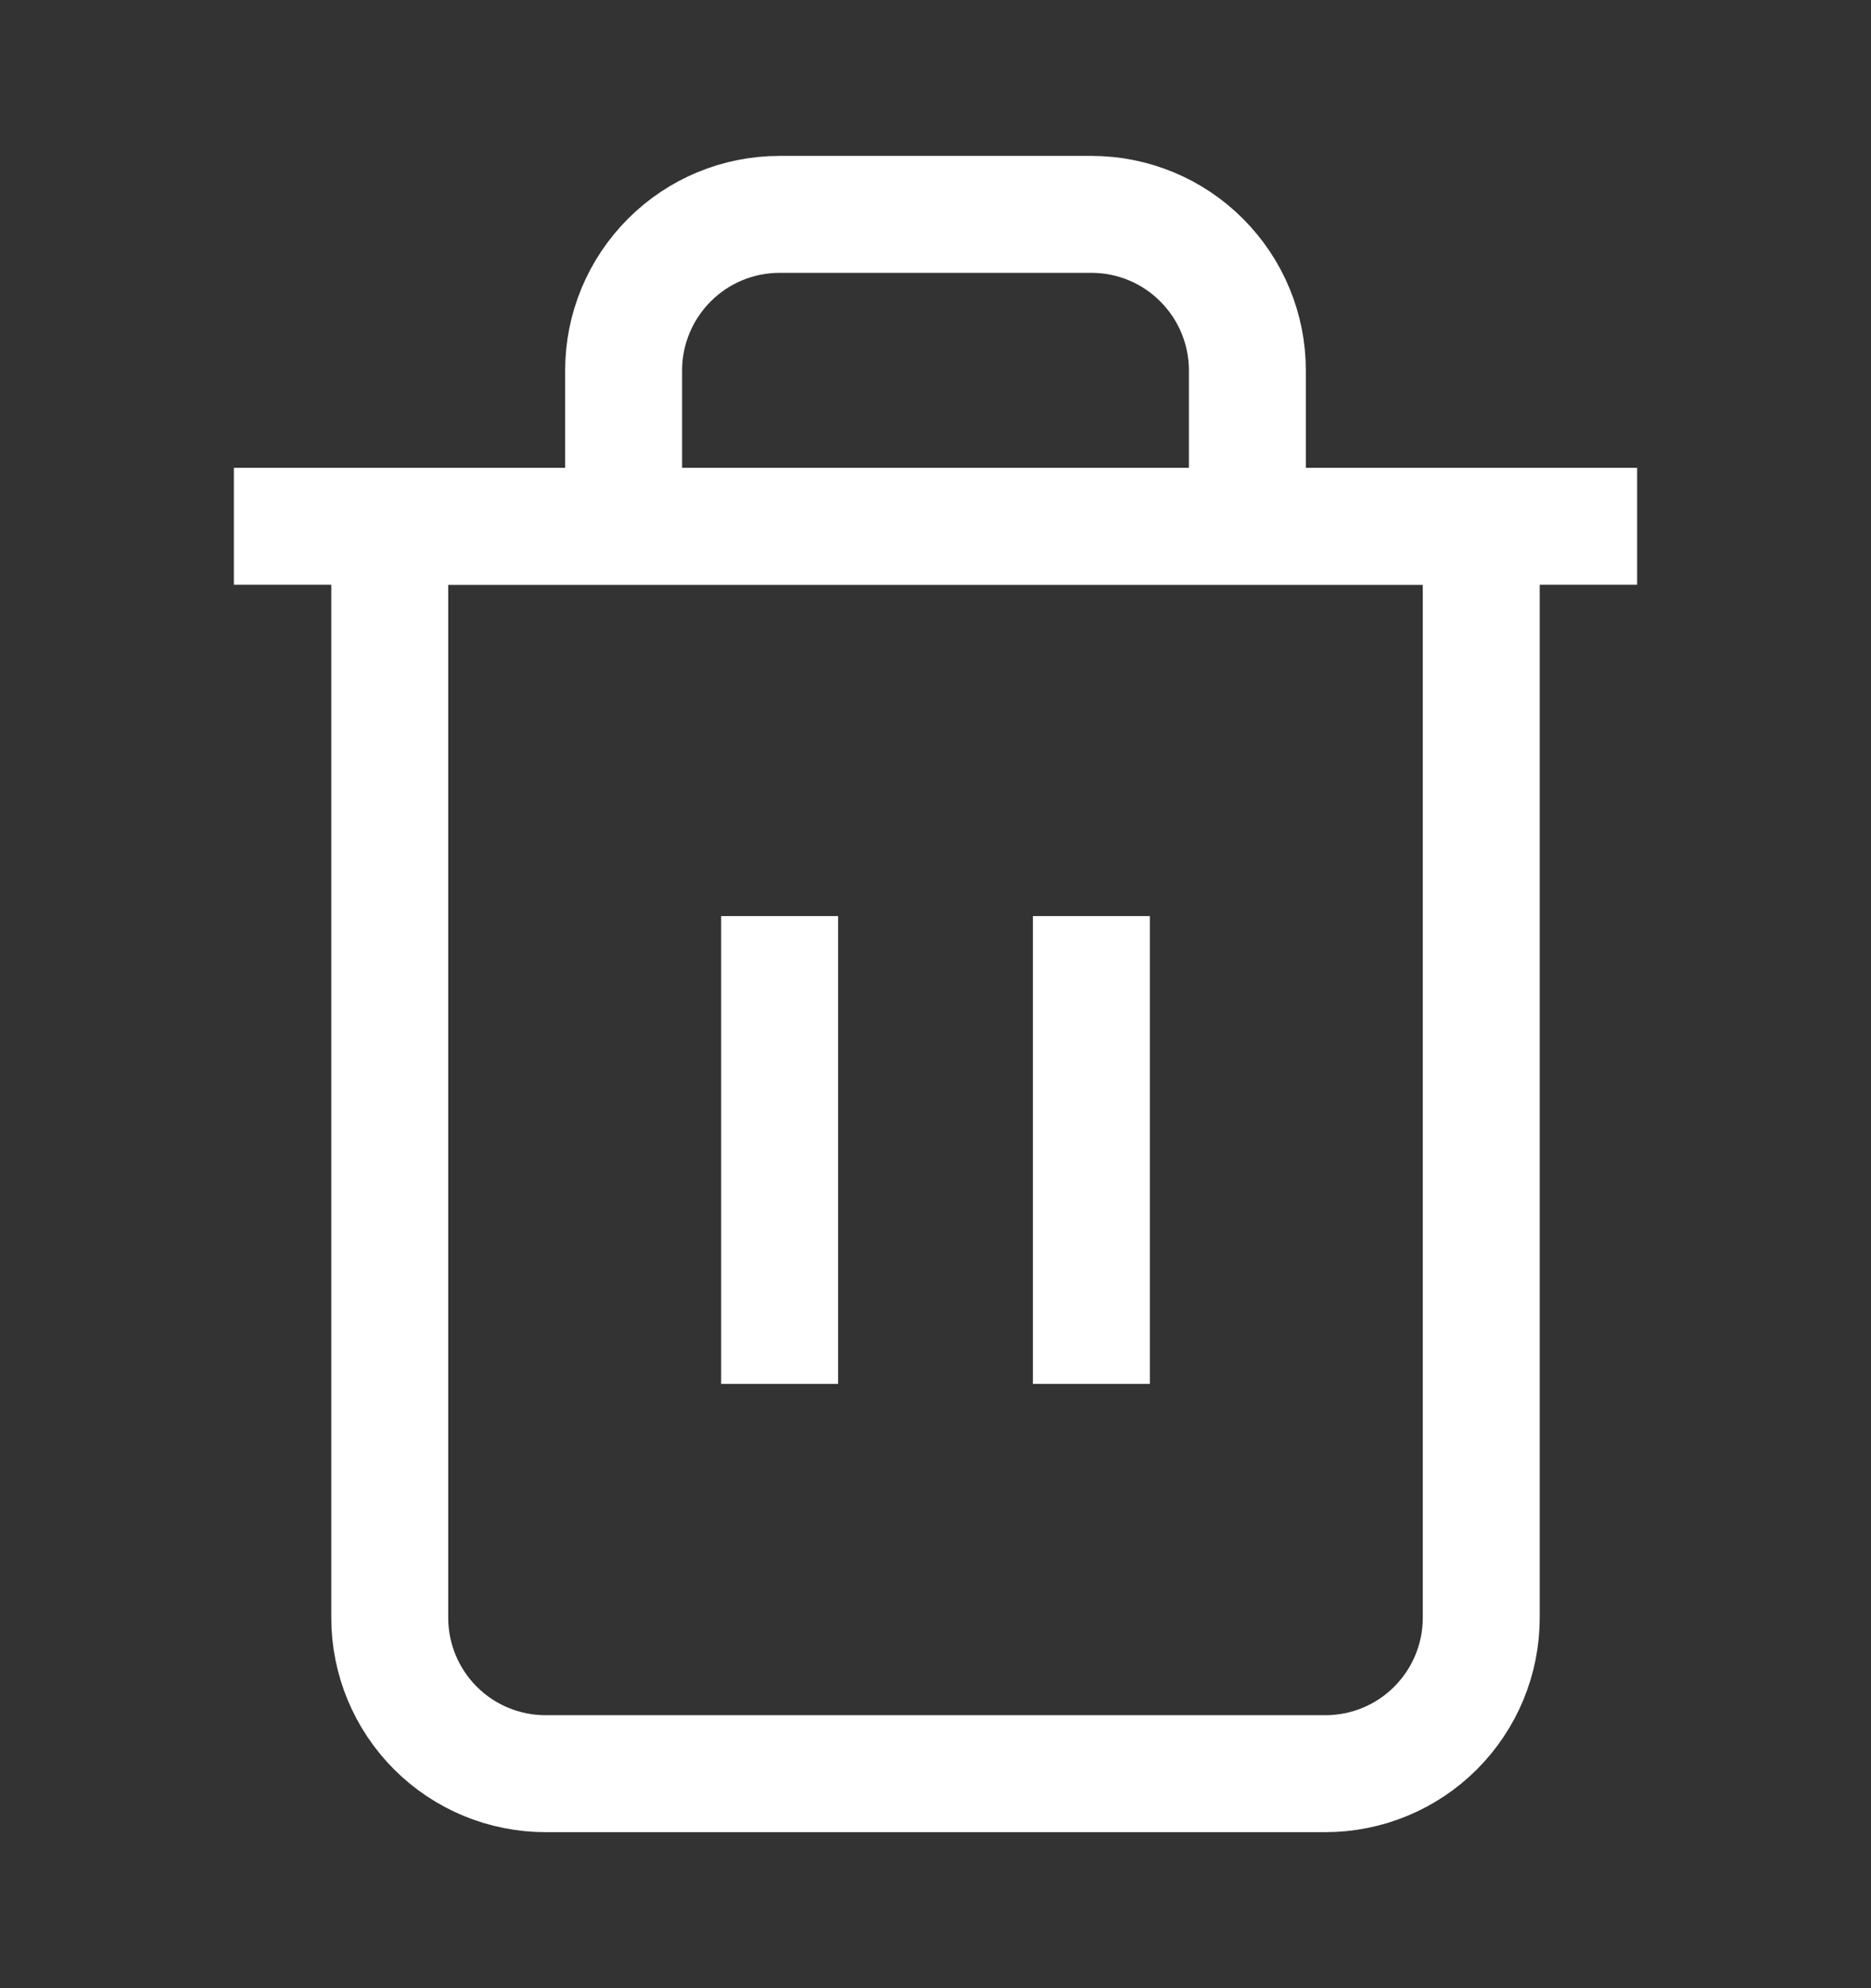 <svg width="16" height="17" viewBox="0 0 16 17" fill="none" xmlns="http://www.w3.org/2000/svg">
<rect x="0" y="0" width="16" height="17" fill="#333333" stroke="none"/>
<path d="M2 4.5H3.333H14" fill="white"/>
<path d="M2 4.5H3.333H14" stroke="white" strokeWidth="1.5" strokeLinecap="round" strokeLinejoin="round"/>
<path d="M5.333 4.5V3.166C5.333 2.813 5.474 2.474 5.724 2.224C5.974 1.973 6.313 1.833 6.667 1.833H9.333C9.687 1.833 10.026 1.973 10.276 2.224C10.526 2.474 10.667 2.813 10.667 3.166V4.5M12.667 4.5V13.833C12.667 14.187 12.526 14.526 12.276 14.776C12.026 15.026 11.687 15.166 11.333 15.166H4.667C4.313 15.166 3.974 15.026 3.724 14.776C3.474 14.526 3.333 14.187 3.333 13.833V4.5H12.667Z" stroke="white" strokeWidth="1.5" strokeLinecap="round" strokeLinejoin="round"/>
<path d="M9.333 7.833V11.833" stroke="white" strokeWidth="1.5" strokeLinecap="round" strokeLinejoin="round"/>
<path d="M6.667 7.833V11.833" stroke="white" strokeWidth="1.5" strokeLinecap="round" strokeLinejoin="round"/>
</svg>
